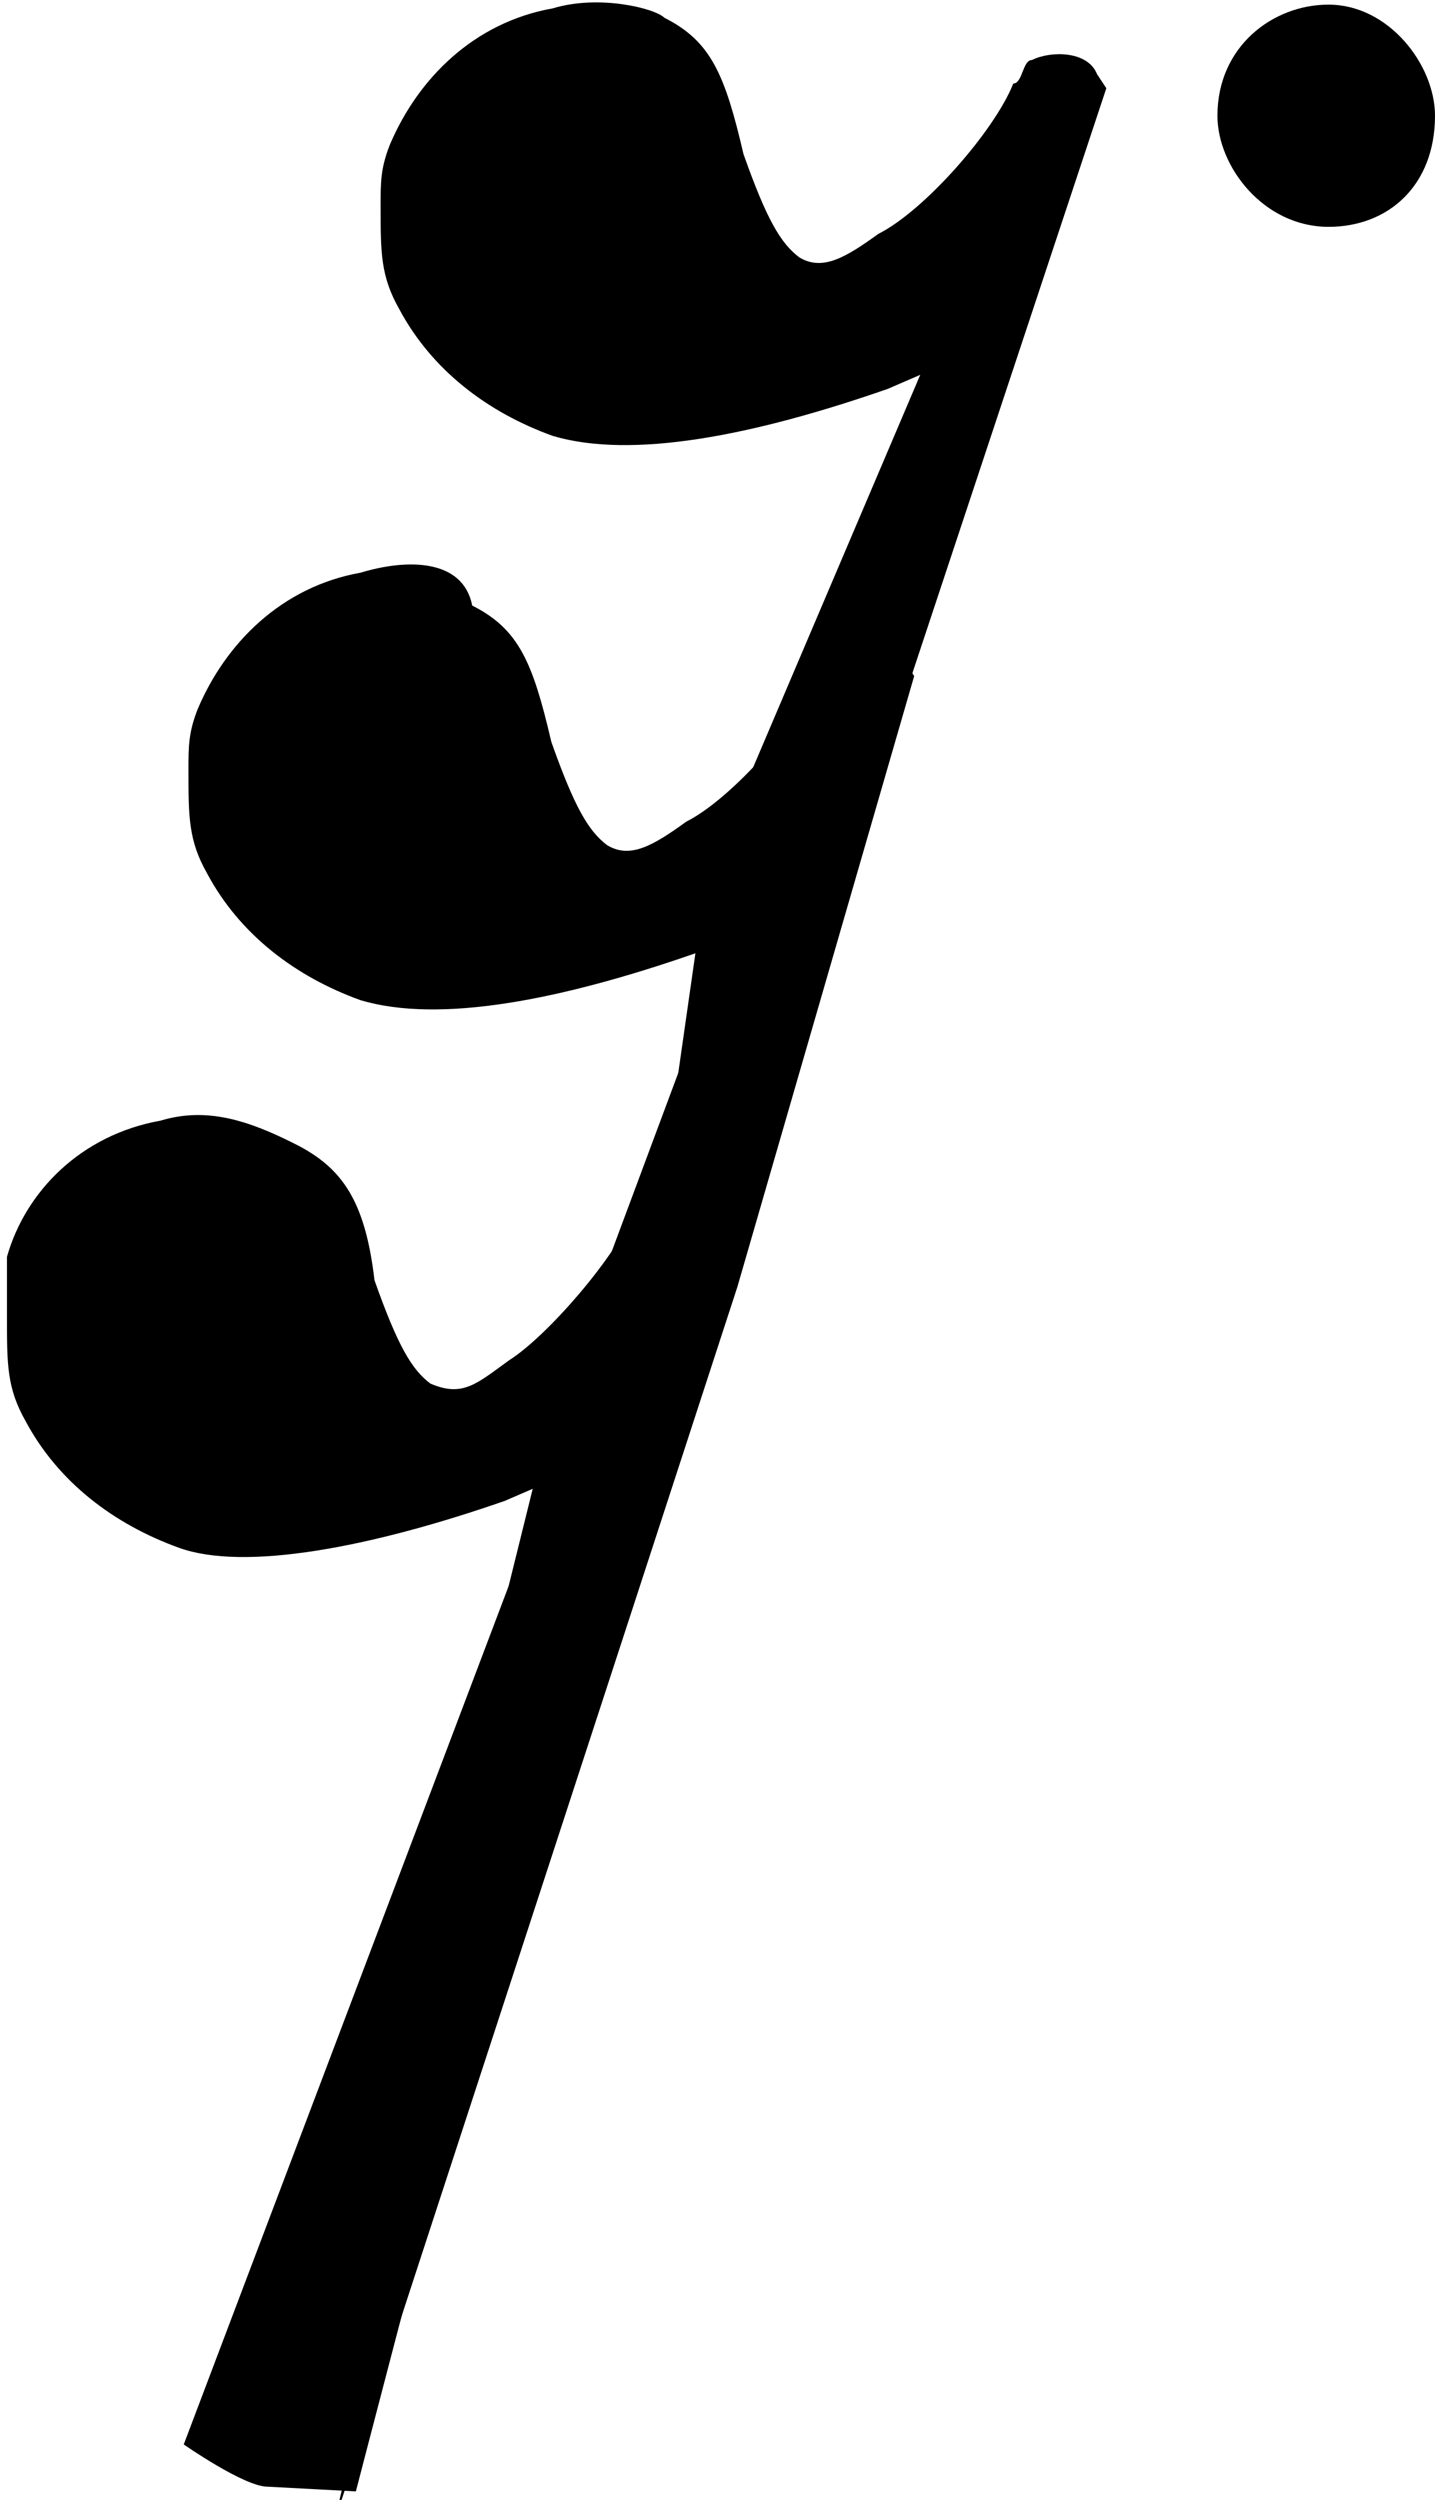 <?xml version="1.0" encoding="utf-8"?>
<!-- Generator: Adobe Illustrator 24.0.1, SVG Export Plug-In . SVG Version: 6.00 Build 0)  -->
<svg version="1.1"
	 id="svg2208" xmlnsCc="http://creativecommons.org/ns#" xmlnsDc="http://purl.org/dc/elements/1.1/" xmlnsInkscape="http://www.inkscape.org/namespaces/inkscape" xmlnsRdf="http://www.w3.org/1999/02/22-rdf-syntax-ns#" xmlnsSodipodi="http://sodipodi.sourceforge.net/DTD/sodipodi-0.dtd" xmlnsSvg="http://www.w3.org/2000/svg"
	 xmlns="http://www.w3.org/2000/svg" xmlnsSlink="http://www.w3.org/1999/xlink" x="0px" y="0px" viewBox="0 0 31 54"
	 style="enable-background:new 0 0 31 54;" xmlSpace="preserve">


<g id="g2995" transform="translate(0.486,-0.121)">
	<g id="g2993">
		<g id="g128-7" transform="matrix(1.005,0,0,1.014,-530.674,-67.743)">
			<g id="g2992">
				<g id="g3002">
					<g id="g2991" transform="matrix(0.995,0,0,0.987,528.271,66.836)">
						<g id="g128" transform="matrix(1.005,0,0,1.014,-528.167,-75.473)">
							<path id="path130" inkscapeConnector-curvature="0" sodipodiNodetypes="ccscccccccsscccccccccccc" class="st0" d="
								M536.7,74.7c-1.7,0.3-2.9,1.5-3.5,2.9c-0.2,0.5-0.2,0.8-0.2,1.3c0,1,0,1.5,0.4,2.2c0.7,1.3,1.9,2.2,3.3,2.7
								c1.7,0.5,4.3,0,7.2-1l0.7-0.3L540,93.2l-1.2,8.3c0,0-10.1,25.2-9.7,25.2c0.2,0.3,5.8-12.7,7.6-18.4c1-3.2,2.1-5.1,2.4-5.1
								c0.7,0,0-0.3,0.2-0.5c0,0-0.2,2.9,1.9-4.2l7.4-22.1l-0.2-0.3c-0.2-0.5-1-0.5-1.4-0.3c-0.2,0-0.2,0.5-0.4,0.5
								c-0.4,1-1.9,2.7-2.9,3.2c-0.7,0.5-1.2,0.8-1.7,0.5c-0.4-0.3-0.7-0.8-1.2-2.2c-0.4-1.7-0.7-2.4-1.7-2.9
								C538.9,74.7,537.7,74.4,536.7,74.7z"/>
						</g>
						<g id="g128-3" transform="matrix(1.005,0,0,1.014,-529.504,-71.608)">
							<path id="path130-6" inkscapeConnector-curvature="0" sodipodiNodetypes="ccscccccccscccccccccccc" class="st0" d="
								M533.9,82.9c-1.7,0.3-2.9,1.5-3.5,2.9c-0.2,0.5-0.2,0.8-0.2,1.3c0,1,0,1.5,0.4,2.2c0.7,1.3,1.9,2.2,3.3,2.7
								c1.7,0.5,4.3,0,7.2-1l0.7-0.3l-3.8,10.1l-2.4,9.6c0,0-1.9,5.9-1.7,5.9c0.4,0.3,1.9-4.6,2.4-4.6c0.7,0-3.1,12.7-2.9,12.5
								c0,0,6.4-19.4,8.6-26.1l3.8-13l-0.2-0.3c-0.2-0.5-1-0.5-1.4-0.3c-0.2,0-0.2,0.5-0.4,0.5c-0.4,1-1.9,2.7-2.9,3.2
								c-0.7,0.5-1.2,0.8-1.7,0.5c-0.4-0.3-0.7-0.8-1.2-2.2c-0.4-1.7-0.7-2.4-1.7-2.9C536.1,82.6,534.9,82.6,533.9,82.9L533.9,82.9z
								"/>
						</g>
					</g>
					<path id="path130-5_1_" inkscapeConnector-curvature="0" sodipodiNodetypes="ccscccccccscccccccccccc" class="st0" d="
						M535.2,120c0,0,5.2-19.9,7.4-26.9l0.2-0.3v-0.3c-0.2-0.5-1-0.5-1.2-0.3c0,0-0.2,0.5-0.4,0.5c-0.4,1-1.9,2.7-2.7,3.2
						c-0.7,0.5-1,0.8-1.7,0.5c-0.4-0.3-0.7-0.8-1.2-2.2c-0.2-1.7-0.7-2.4-1.7-2.9s-1.9-0.8-2.9-0.5l0,0c-1.7,0.3-2.9,1.5-3.3,2.9
						c0,0.5,0,0.8,0,1.3c0,1,0,1.5,0.4,2.2c0.7,1.3,1.9,2.2,3.3,2.7c1.4,0.5,4.1,0,7-1l0.7-0.3c0.4-0.5,0,0.5,0,0.5l-7.6,19.9
						c0,0,1.3,0.9,1.8,0.9"/>
				</g>
			</g>
		</g>
	</g>
</g>
<path d="M28.7,4.9c-1.4,0-2.4-1.3-2.4-2.4c0-1.5,1.2-2.4,2.4-2.4C30,0.1,31,1.4,31,2.5C31,4,30,4.9,28.7,4.9L28.7,4.9z"/>
</svg>
